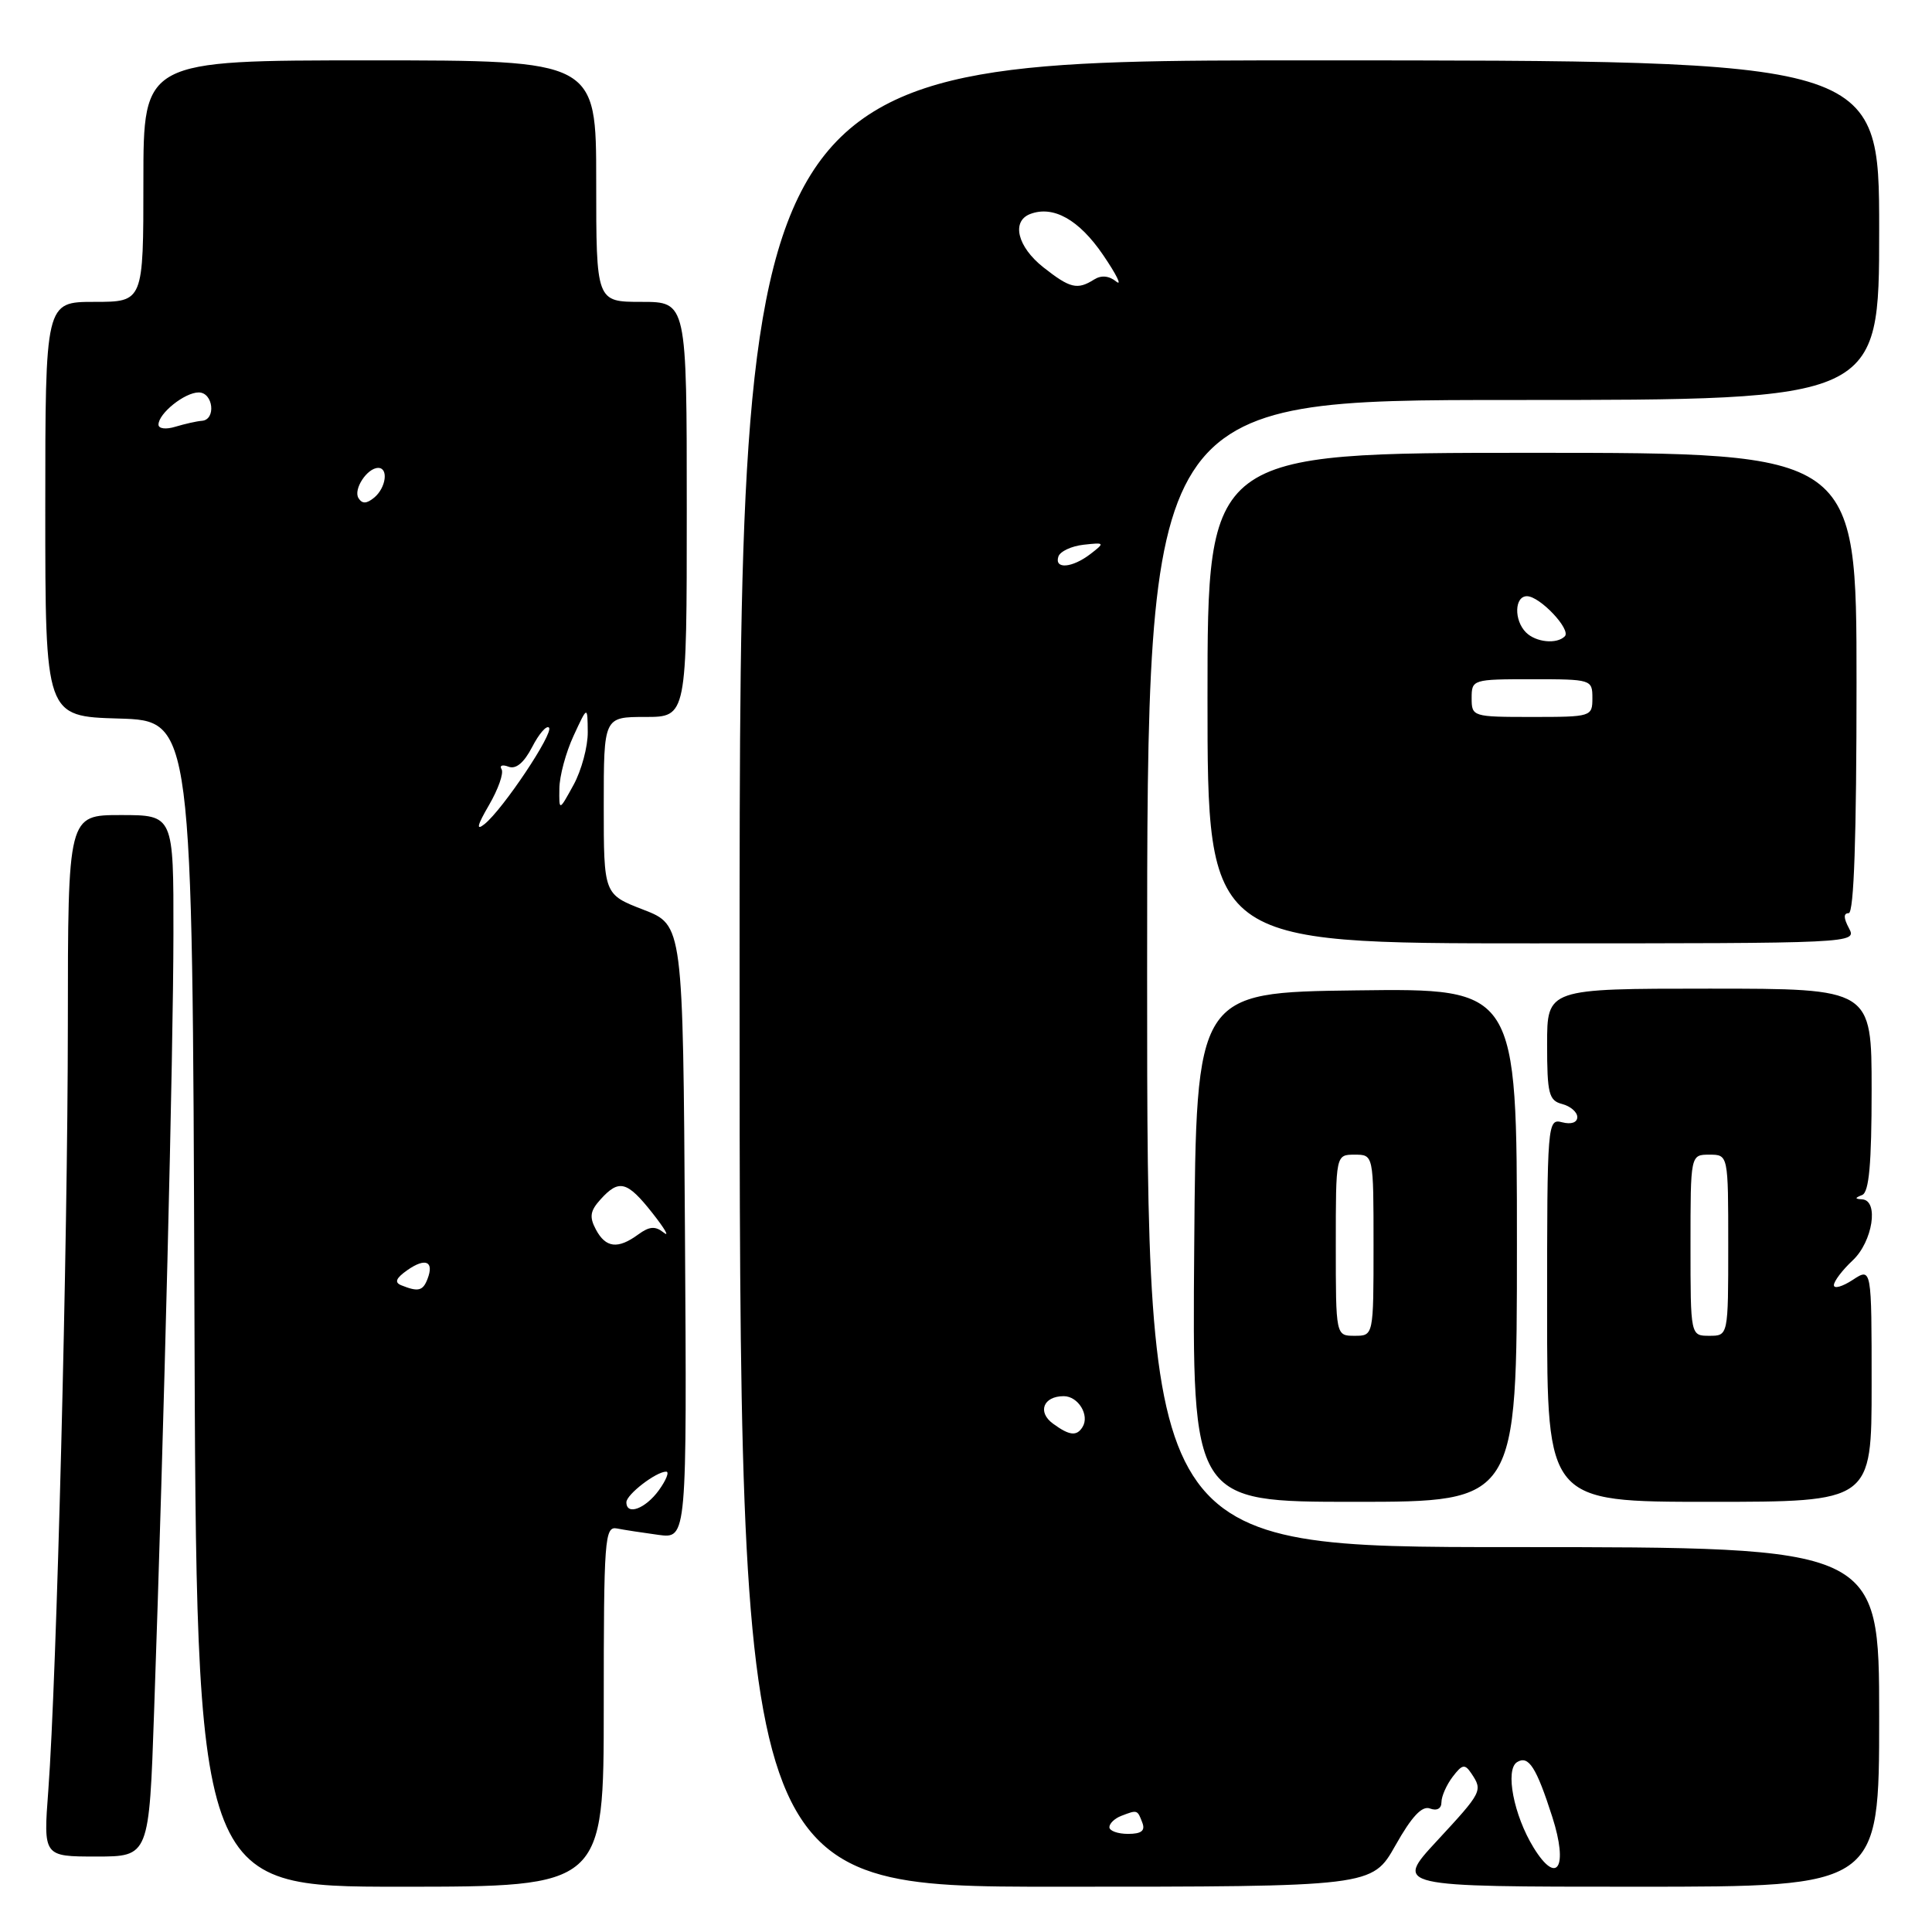 <?xml version="1.0" encoding="UTF-8" standalone="no"?>
<!DOCTYPE svg PUBLIC "-//W3C//DTD SVG 1.1//EN" "http://www.w3.org/Graphics/SVG/1.1/DTD/svg11.dtd" >
<svg xmlns="http://www.w3.org/2000/svg" xmlns:xlink="http://www.w3.org/1999/xlink" version="1.1" viewBox="0 0 256 256">
 <g >
 <path fill="currentColor"
d=" M 80.00 226.09 C 80.00 203.86 80.12 202.21 81.75 202.53 C 82.71 202.72 85.19 203.10 87.26 203.38 C 91.02 203.88 91.02 203.88 90.76 163.22 C 90.50 122.57 90.50 122.57 85.25 120.54 C 80.00 118.51 80.00 118.51 80.00 106.76 C 80.00 95.00 80.00 95.00 85.50 95.00 C 91.00 95.00 91.00 95.00 91.00 67.50 C 91.00 40.00 91.00 40.00 85.00 40.00 C 79.00 40.00 79.00 40.00 79.00 24.00 C 79.00 8.00 79.00 8.00 49.00 8.00 C 19.00 8.00 19.00 8.00 19.00 24.00 C 19.00 40.00 19.00 40.00 12.50 40.00 C 6.00 40.00 6.00 40.00 6.00 67.46 C 6.00 94.93 6.00 94.93 15.75 95.21 C 25.50 95.50 25.50 95.50 25.76 172.75 C 26.01 250.00 26.01 250.00 53.01 250.00 C 80.00 250.00 80.00 250.00 80.00 226.09 Z  M 184.90 244.53 C 187.07 240.68 188.43 239.23 189.49 239.64 C 190.40 239.98 191.00 239.65 191.00 238.80 C 191.00 238.02 191.67 236.51 192.48 235.44 C 193.76 233.76 194.10 233.70 194.97 235.00 C 196.49 237.28 196.40 237.45 190.39 243.94 C 184.78 250.00 184.78 250.00 216.89 250.00 C 249.00 250.00 249.00 250.00 249.00 227.50 C 249.00 205.00 249.00 205.00 200.50 205.00 C 152.00 205.00 152.00 205.00 152.00 129.00 C 152.00 53.00 152.00 53.00 200.50 53.00 C 249.00 53.00 249.00 53.00 249.00 30.50 C 249.00 8.00 249.00 8.00 173.50 8.00 C 98.00 8.00 98.00 8.00 98.00 129.00 C 98.00 250.00 98.00 250.00 139.90 250.00 C 181.81 250.00 181.81 250.00 184.90 244.53 Z  M 20.42 226.75 C 21.73 189.18 22.97 139.28 22.98 123.75 C 23.00 108.00 23.00 108.00 16.00 108.00 C 9.00 108.00 9.00 108.00 8.99 135.75 C 8.98 164.90 7.51 222.36 6.40 237.25 C 5.74 246.00 5.74 246.00 12.75 246.00 C 19.76 246.00 19.76 246.00 20.42 226.75 Z  M 201.00 164.98 C 201.00 130.96 201.00 130.96 179.75 131.23 C 158.50 131.50 158.50 131.50 158.24 165.25 C 157.97 199.00 157.97 199.00 179.49 199.00 C 201.00 199.00 201.00 199.00 201.00 164.98 Z  M 248.00 183.48 C 248.00 167.95 248.00 167.95 245.50 169.59 C 244.12 170.49 243.00 170.81 243.00 170.29 C 243.00 169.77 244.12 168.29 245.50 167.00 C 248.14 164.52 248.99 159.06 246.75 158.92 C 245.75 158.86 245.75 158.74 246.75 158.34 C 247.66 157.97 248.00 154.21 248.00 144.42 C 248.00 131.00 248.00 131.00 226.50 131.00 C 205.00 131.00 205.00 131.00 205.00 138.38 C 205.00 144.93 205.23 145.83 207.00 146.29 C 208.10 146.58 209.00 147.36 209.00 148.02 C 209.00 148.74 208.19 149.02 207.00 148.71 C 205.04 148.20 205.00 148.68 205.00 173.59 C 205.00 199.00 205.00 199.00 226.50 199.00 C 248.00 199.00 248.00 199.00 248.00 183.48 Z  M 245.00 123.00 C 244.27 121.64 244.26 121.00 244.96 121.00 C 245.66 121.00 246.00 110.86 246.00 90.50 C 246.00 60.00 246.00 60.00 203.00 60.00 C 160.00 60.00 160.00 60.00 160.00 92.50 C 160.00 125.00 160.00 125.00 203.04 125.00 C 245.76 125.00 246.06 124.99 245.00 123.00 Z  M 83.00 199.06 C 83.00 198.03 86.94 195.00 88.27 195.00 C 88.72 195.00 88.28 196.11 87.30 197.47 C 85.51 199.93 83.00 200.85 83.00 199.06 Z  M 53.18 170.31 C 52.23 169.93 52.45 169.37 53.99 168.29 C 56.38 166.62 57.55 167.13 56.65 169.46 C 56.04 171.06 55.42 171.21 53.18 170.31 Z  M 78.96 162.92 C 78.07 161.25 78.19 160.45 79.58 158.92 C 82.03 156.21 83.10 156.49 86.46 160.75 C 88.08 162.81 88.76 163.97 87.95 163.33 C 86.83 162.43 86.05 162.49 84.56 163.58 C 81.87 165.55 80.26 165.36 78.96 162.92 Z  M 64.80 106.67 C 66.02 104.57 66.77 102.44 66.46 101.93 C 66.15 101.43 66.56 101.28 67.38 101.59 C 68.36 101.97 69.43 101.07 70.51 98.99 C 71.41 97.24 72.41 96.08 72.74 96.41 C 73.42 97.09 66.64 107.25 64.20 109.20 C 63.05 110.12 63.22 109.38 64.80 106.67 Z  M 74.12 104.50 C 74.13 102.85 74.98 99.70 76.00 97.50 C 77.85 93.50 77.85 93.50 77.88 97.00 C 77.90 98.92 77.05 102.08 76.00 104.00 C 74.08 107.50 74.08 107.50 74.12 104.50 Z  M 47.50 66.00 C 46.79 64.84 48.65 62.00 50.12 62.00 C 51.50 62.00 51.15 64.63 49.59 65.93 C 48.58 66.76 47.99 66.79 47.50 66.00 Z  M 21.00 56.27 C 21.00 54.78 24.47 52.00 26.33 52.00 C 28.26 52.00 28.66 55.62 26.75 55.76 C 26.06 55.81 24.49 56.17 23.25 56.54 C 22.00 56.93 21.00 56.81 21.00 56.27 Z  M 203.21 244.82 C 200.57 240.53 199.41 234.49 201.02 233.49 C 202.54 232.55 203.57 234.15 205.69 240.76 C 207.83 247.44 206.33 249.90 203.21 244.82 Z  M 147.00 242.11 C 147.00 241.62 147.71 240.94 148.58 240.61 C 150.71 239.79 150.71 239.79 151.36 241.50 C 151.78 242.58 151.25 243.00 149.47 243.00 C 148.11 243.00 147.00 242.60 147.00 242.11 Z  M 139.54 188.65 C 137.42 187.11 138.24 185.00 140.95 185.00 C 142.87 185.00 144.41 187.53 143.44 189.09 C 142.67 190.34 141.70 190.23 139.54 188.65 Z  M 140.24 73.75 C 140.47 73.06 141.97 72.36 143.58 72.18 C 146.39 71.87 146.43 71.91 144.50 73.40 C 142.07 75.27 139.68 75.46 140.24 73.75 Z  M 138.25 35.42 C 134.82 32.71 133.98 29.33 136.50 28.36 C 139.56 27.19 142.97 29.10 146.15 33.76 C 147.93 36.37 148.72 37.96 147.91 37.31 C 146.95 36.53 145.92 36.44 144.97 37.04 C 142.75 38.44 141.79 38.21 138.25 35.42 Z  M 177.00 165.00 C 177.00 153.00 177.00 153.00 179.50 153.00 C 182.00 153.00 182.00 153.00 182.00 165.00 C 182.00 177.00 182.00 177.00 179.50 177.00 C 177.00 177.00 177.00 177.00 177.00 165.00 Z  M 224.00 165.00 C 224.00 153.00 224.00 153.00 226.50 153.00 C 229.00 153.00 229.00 153.00 229.00 165.00 C 229.00 177.00 229.00 177.00 226.50 177.00 C 224.00 177.00 224.00 177.00 224.00 165.00 Z  M 195.00 92.50 C 195.00 90.04 195.13 90.00 203.00 90.00 C 210.87 90.00 211.00 90.04 211.00 92.50 C 211.00 94.96 210.87 95.00 203.00 95.00 C 195.13 95.00 195.00 94.96 195.00 92.50 Z  M 202.20 83.80 C 200.59 82.19 200.67 79.00 202.33 79.00 C 204.04 79.00 208.23 83.44 207.34 84.32 C 206.27 85.39 203.51 85.11 202.20 83.80 Z "/>
</g>
</svg>